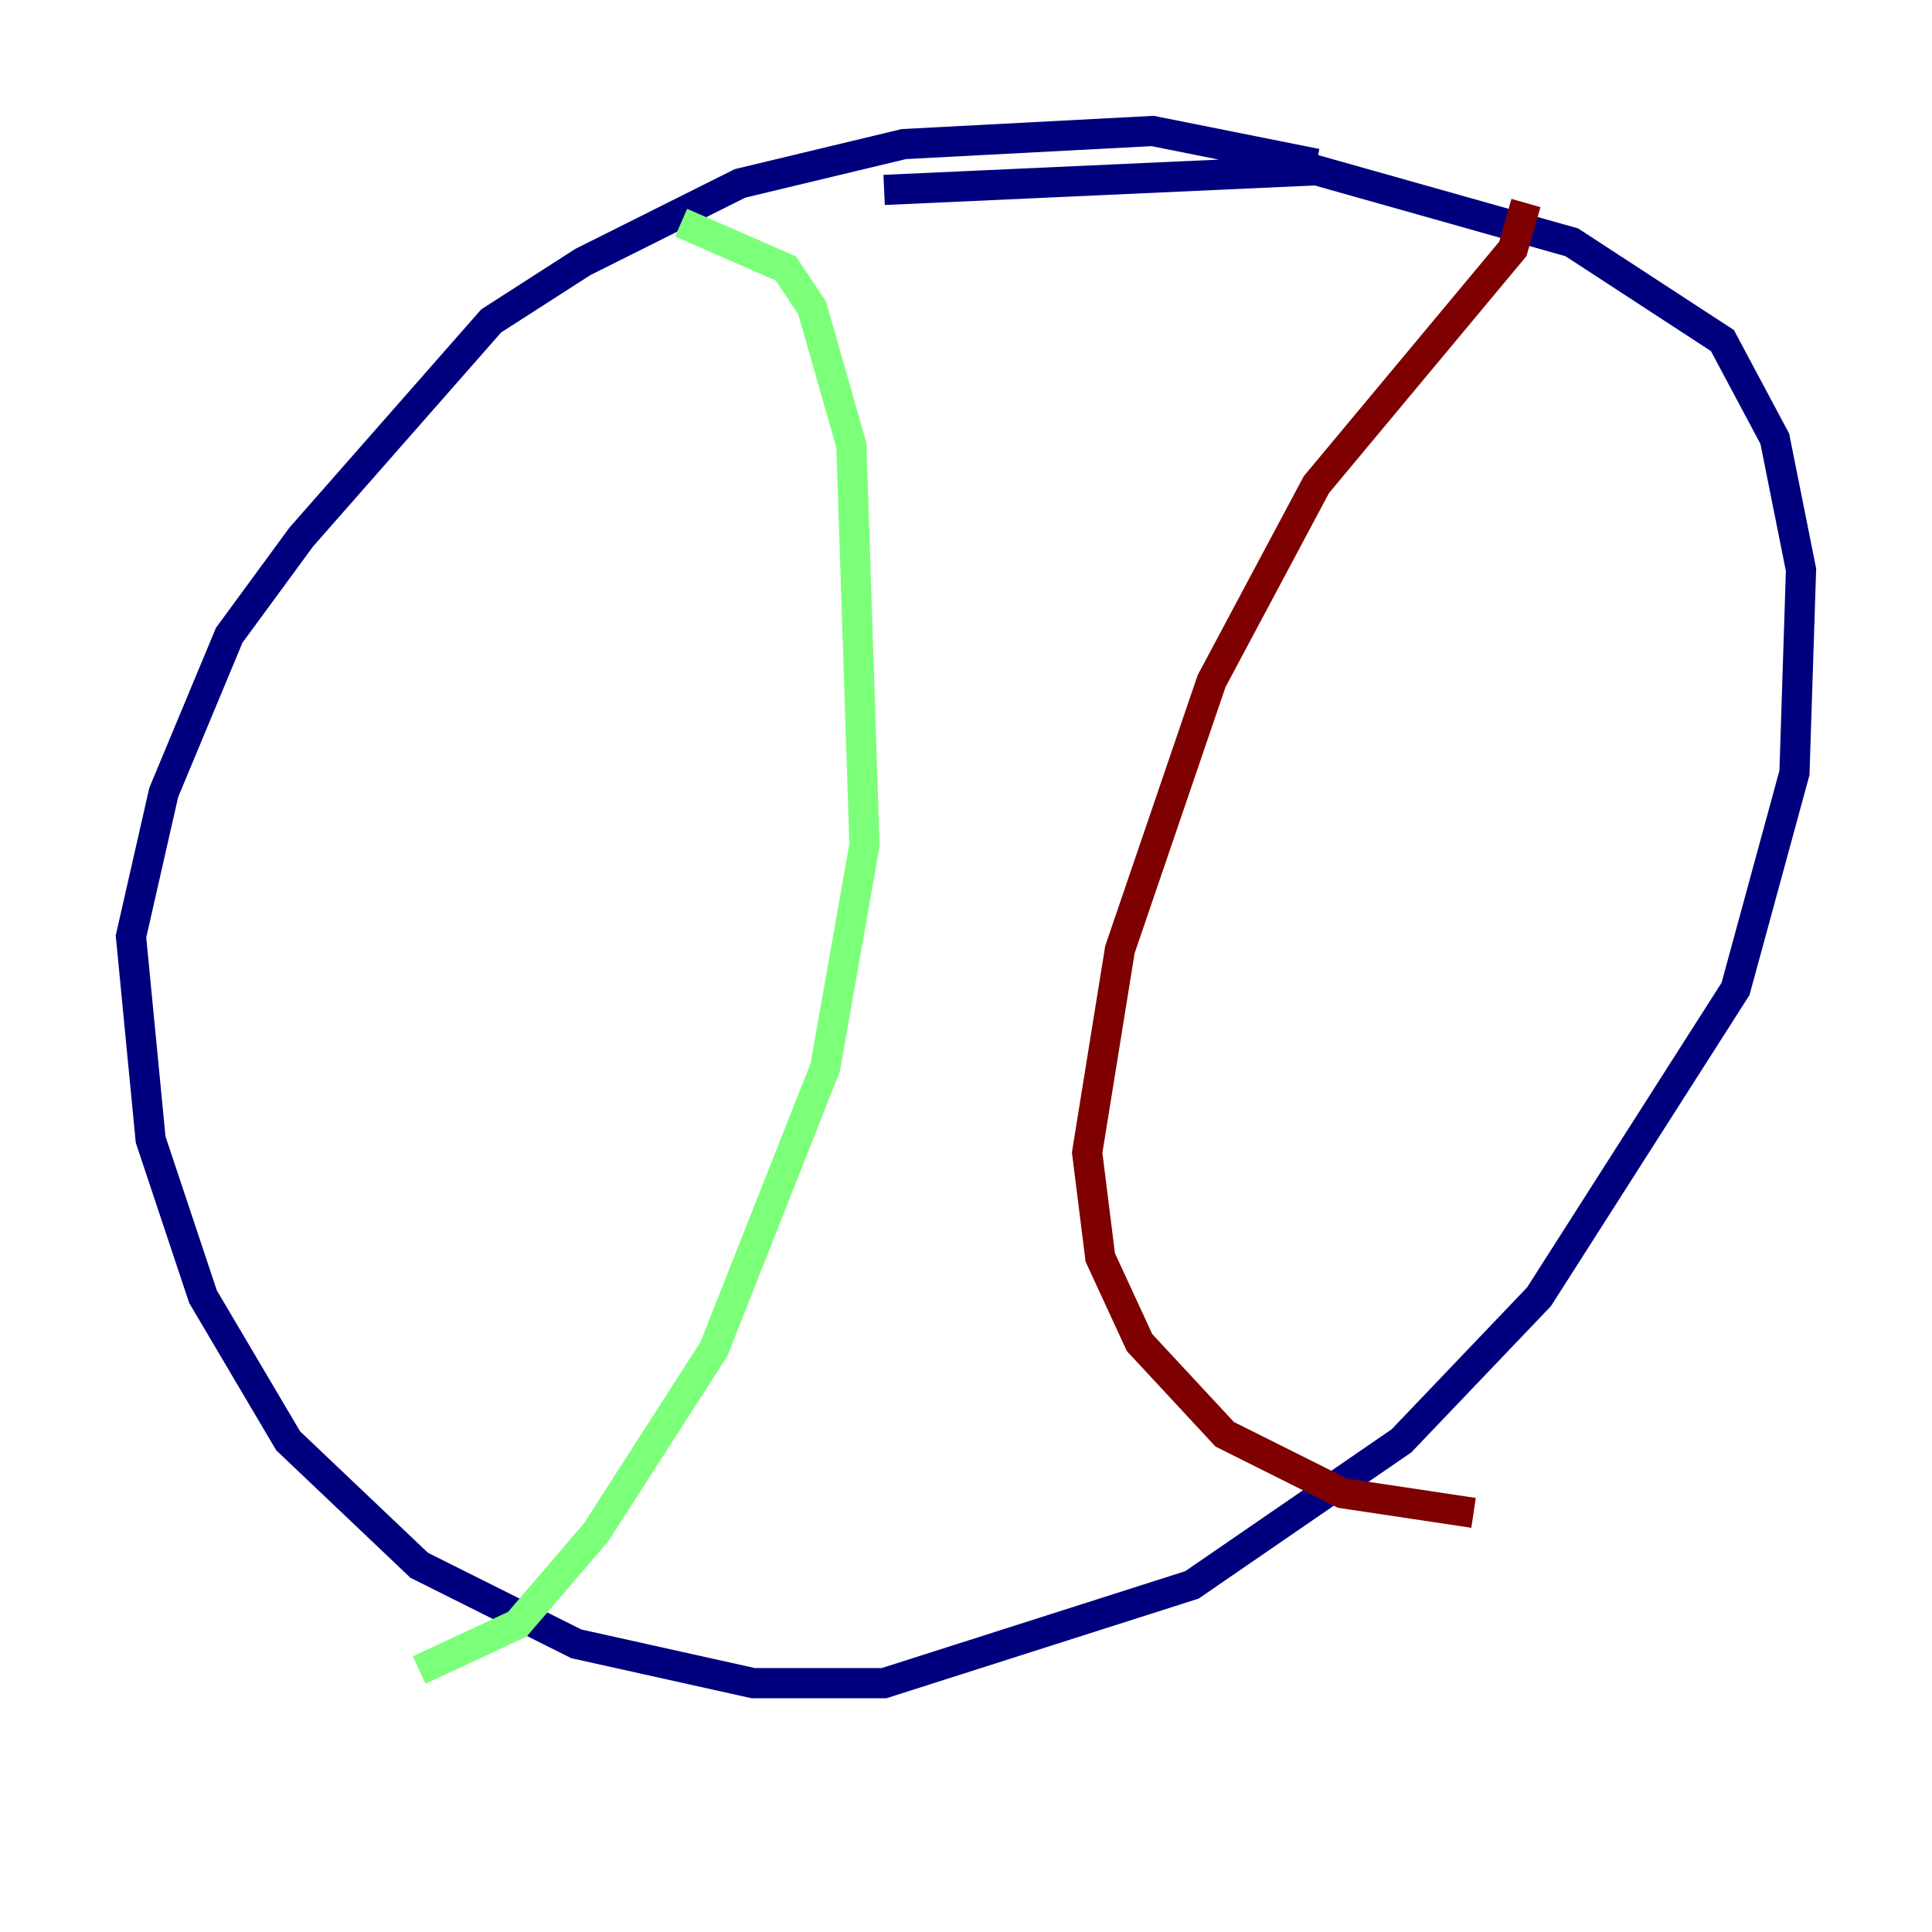 <?xml version="1.0" encoding="utf-8" ?>
<svg baseProfile="tiny" height="128" version="1.2" viewBox="0,0,128,128" width="128" xmlns="http://www.w3.org/2000/svg" xmlns:ev="http://www.w3.org/2001/xml-events" xmlns:xlink="http://www.w3.org/1999/xlink"><defs /><polyline fill="none" points="87.214,10.848 76.366,8.678 59.878,9.546 49.031,12.149 38.617,17.356 32.542,21.261 19.959,35.58 15.186,42.088 10.848,52.502 8.678,62.047 9.98,75.498 13.451,85.912 19.091,95.458 27.77,103.702 38.183,108.909 49.898,111.512 58.576,111.512 78.969,105.003 92.854,95.458 101.966,85.912 114.983,65.519 118.888,51.2 119.322,37.749 117.586,29.071 114.115,22.563 104.136,16.054 87.214,11.281 58.576,12.583" stroke="#00007f" stroke-width="2" /><polyline fill="none" points="45.125,14.752 52.068,17.79 53.803,20.393 56.407,29.505 57.275,55.973 54.671,70.725 47.295,89.383 39.485,101.532 34.278,107.607 27.77,110.644" stroke="#7cff79" stroke-width="2" /><polyline fill="none" points="101.098,13.451 100.231,16.488 87.214,32.108 80.271,45.125 74.197,62.915 72.027,76.366 72.895,83.308 75.498,88.949 81.139,95.024 88.949,98.929 97.627,100.231" stroke="#7f0000" stroke-width="2" /></svg>